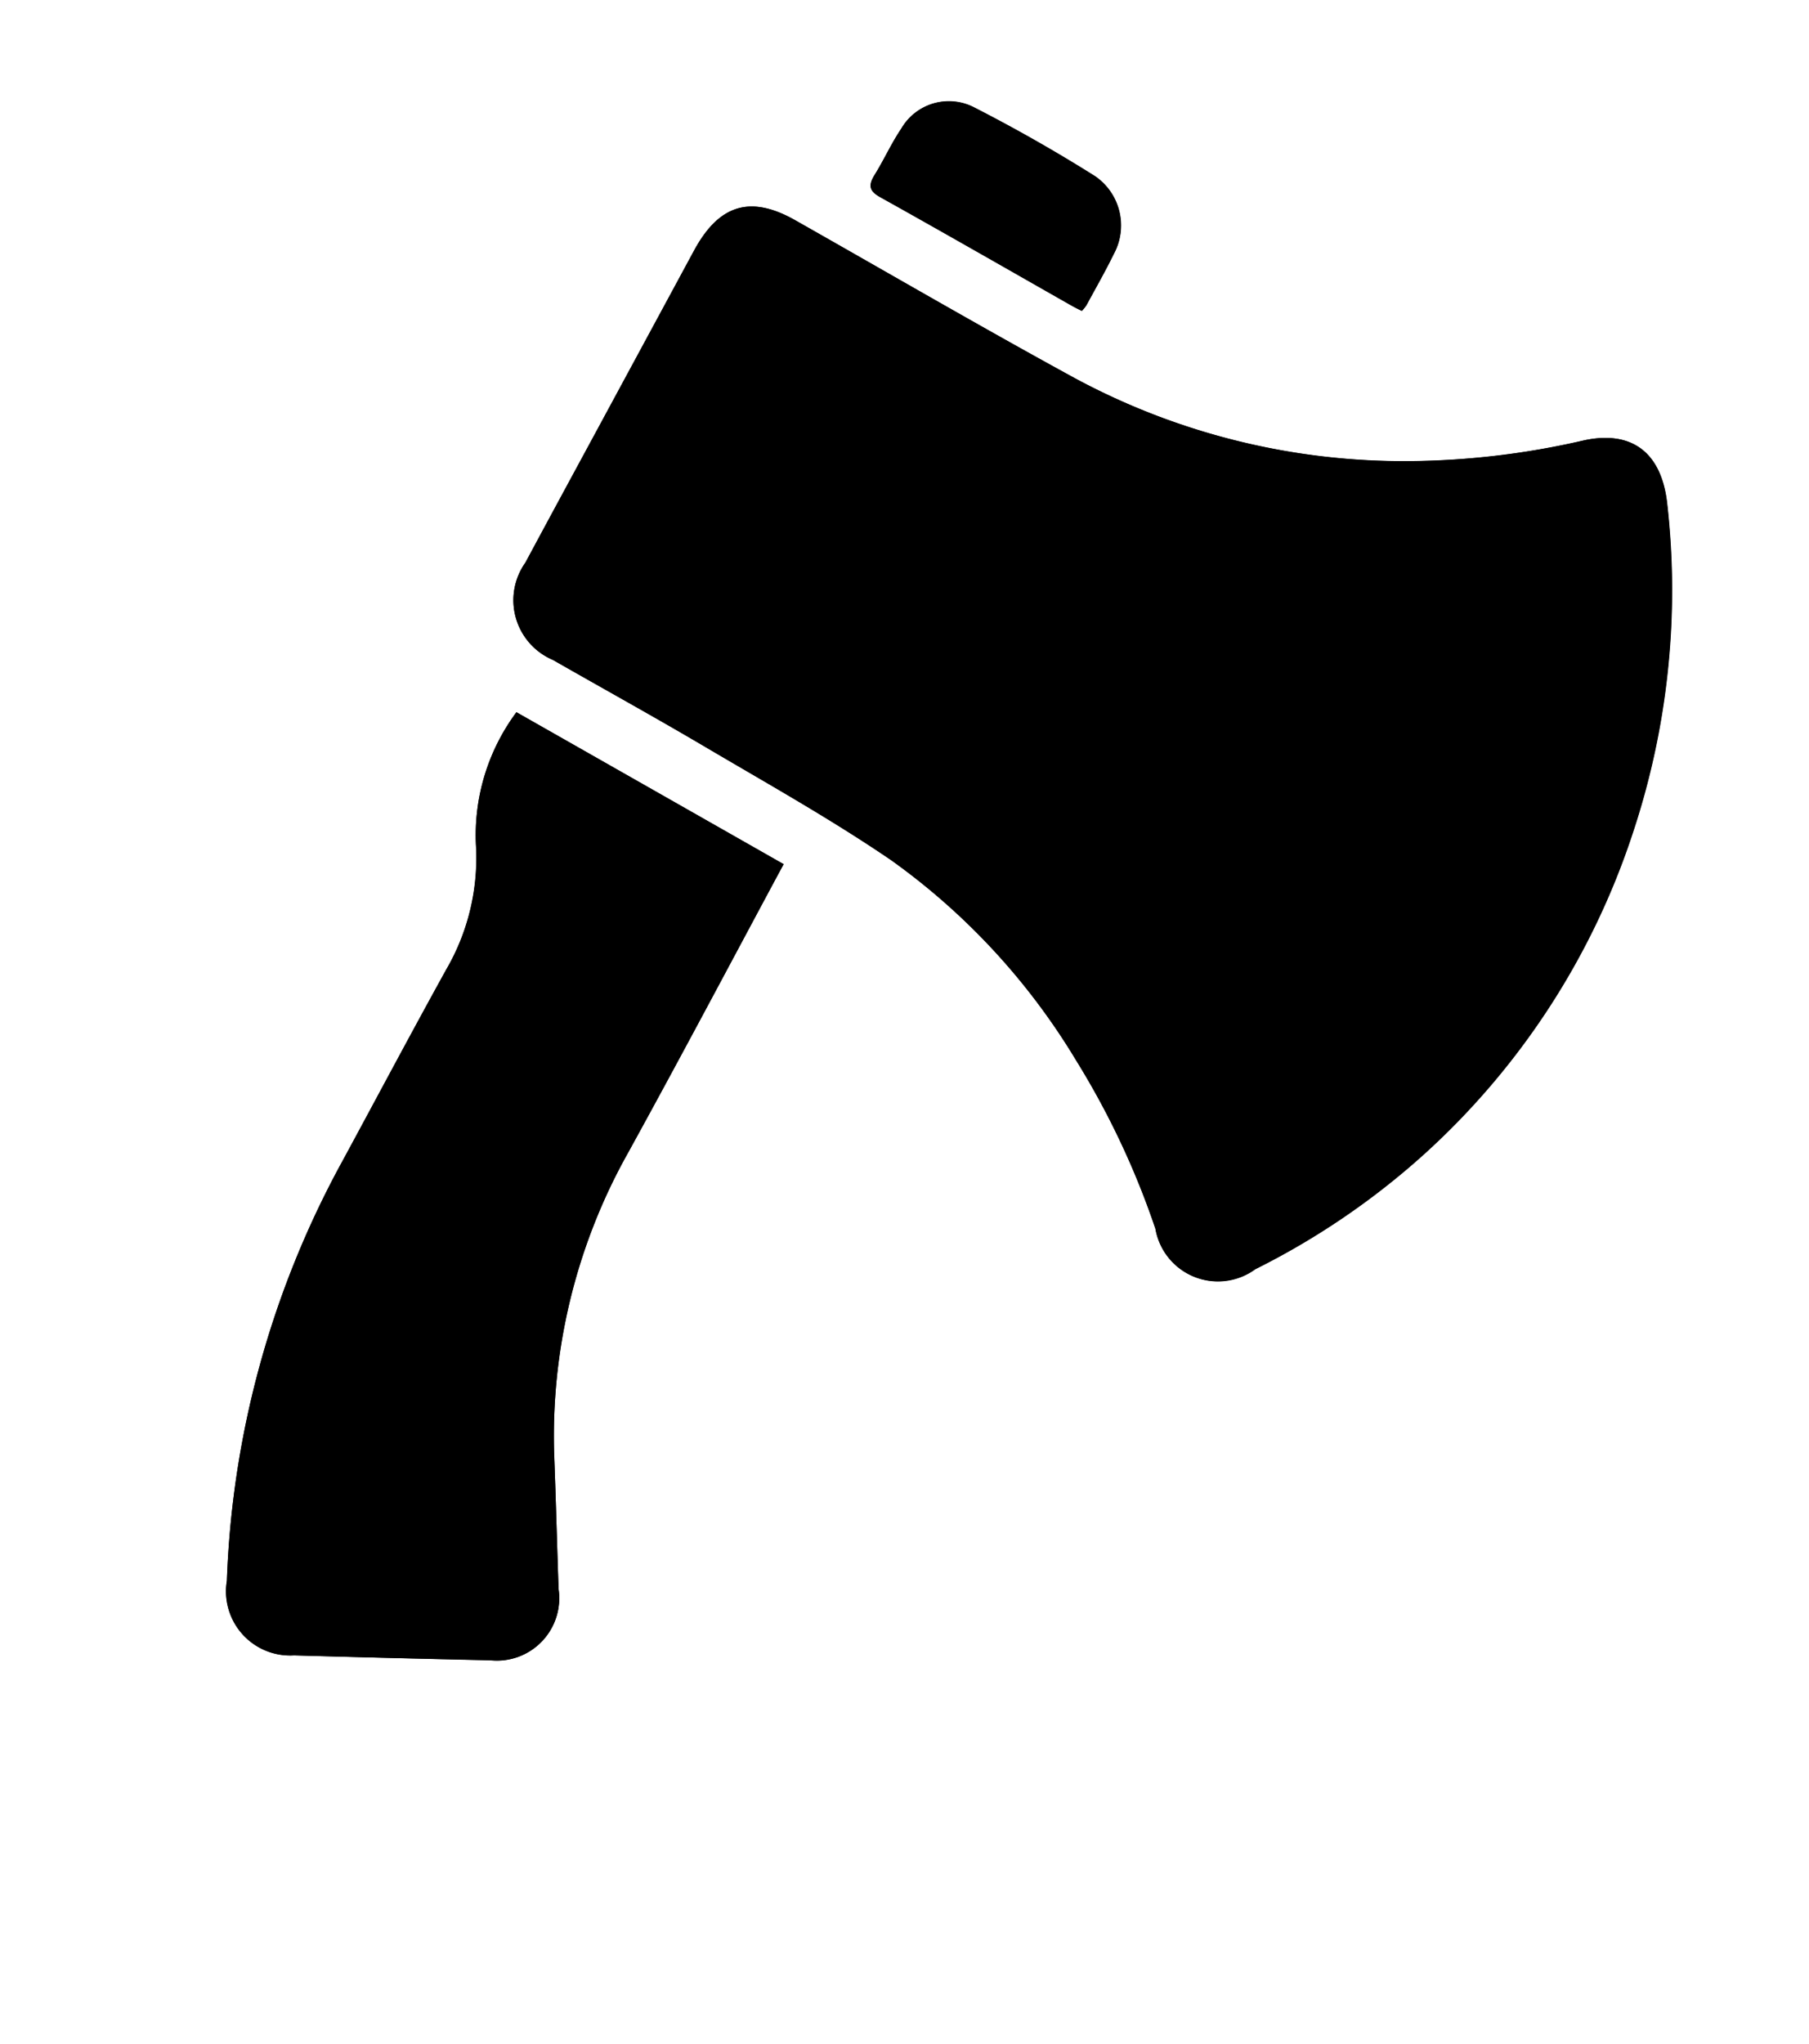  <svg xmlns="http://www.w3.org/2000/svg" width="55.306" height="62.478"
                                    viewBox="0 0 55.306 62.478">
                                    <g id="Group_39" data-name="Group 39"
                                        transform="matrix(0.875, 0.485, -0.485, 0.875, 25.522, -0.314)">
                                        <path id="Path_73" data-name="Path 73"
                                            d="M.157,14.4c.019,1.831.03,3.661.058,5.492A1.983,1.983,0,0,0,2.4,22.085c1.761.019,3.522.02,5.283.066,2.24.061,4.488.067,6.721.274a20.492,20.492,0,0,1,7.893,2.6,25.16,25.16,0,0,1,4.632,3.335,1.935,1.935,0,0,0,3.264-.4,23.124,23.124,0,0,0,2.786-5.507,22.858,22.858,0,0,0,.851-11.7A23.526,23.526,0,0,0,29.88,1.424c-.9-1.291-2.029-1.486-3.175-.483a24.437,24.437,0,0,1-4.319,3.12A21.167,21.167,0,0,1,12.167,6.825c-3.269.02-6.529-.052-9.8-.078C.789,6.729.092,7.445.1,9.046Zm2.035,9.622a6.313,6.313,0,0,0,.875,4.137,6.807,6.807,0,0,1,1.061,3.782c.006,2.224.047,4.448.062,6.681a28.761,28.761,0,0,0,3.126,12.9,1.96,1.96,0,0,0,2.9,1q2.667-1.385,5.325-2.779a1.906,1.906,0,0,0,.764-2.911c-.68-1.133-1.342-2.266-2.032-3.4a17.769,17.769,0,0,1-2.573-9.3c-.007-3.157-.067-6.315-.11-9.464l-.006-.54C8.405,24.09,5.308,24.056,2.192,24.023Zm9.169-19.1A1.355,1.355,0,0,0,11.4,4.7c-.006-.595.005-1.19-.028-1.785A1.825,1.825,0,0,0,9.723,1.124q-2.141-.119-4.281-.046A1.682,1.682,0,0,0,3.835,2.726c-.048.539,0,1.1-.028,1.638-.014.375.1.5.484.5,2.212.006,4.416.039,6.628.062A3.531,3.531,0,0,0,11.362,4.922Z"
                                            transform="translate(0 0)" />
                                        <path id="Path_74" data-name="Path 74"
                                            d="M.153,14.4.1,9.043c-.017-1.6.689-2.317,2.26-2.3,3.269.035,6.53.1,9.8.078A21.224,21.224,0,0,0,22.374,4.058,24.437,24.437,0,0,0,26.693.939c1.145-1,2.276-.8,3.175.483a23.526,23.526,0,0,1,3.946,9.322,22.813,22.813,0,0,1-3.636,17.211,1.935,1.935,0,0,1-3.264.4,24.742,24.742,0,0,0-4.632-3.335,20.444,20.444,0,0,0-7.893-2.6c-2.233-.207-4.481-.213-6.721-.274-1.761-.046-3.522-.038-5.283-.066A1.98,1.98,0,0,1,.212,19.889Z"
                                            transform="translate(0.004 0.003)" />
                                        <path id="Path_75" data-name="Path 75"
                                            d="M.066,0,9.458.1l.006.54c.043,3.158.1,6.316.11,9.464a17.582,17.582,0,0,0,2.573,9.3c.68,1.133,1.351,2.266,2.032,3.4a1.906,1.906,0,0,1-.764,2.911q-2.653,1.4-5.325,2.78a1.962,1.962,0,0,1-2.9-1,28.761,28.761,0,0,1-3.126-12.9C2.04,12.367,2,10.143,2,7.91A6.735,6.735,0,0,0,.941,4.128,6.276,6.276,0,0,1,.066,0Z"
                                            transform="translate(2.126 24.022)" />
                                        <path id="Path_76" data-name="Path 76"
                                            d="M7.592,3.9c-.144.008-.289.015-.442.014C4.937,3.89,2.734,3.857.521,3.852c-.379,0-.5-.124-.484-.5.03-.549-.021-1.1.028-1.638A1.676,1.676,0,0,1,1.673.066Q3.812-.007,5.954.112A1.825,1.825,0,0,1,7.6,1.905c.024.6.022,1.19.028,1.785A1.7,1.7,0,0,1,7.592,3.9Z"
                                            transform="translate(3.769 1.021)" />
                                    </g>
                                </svg>